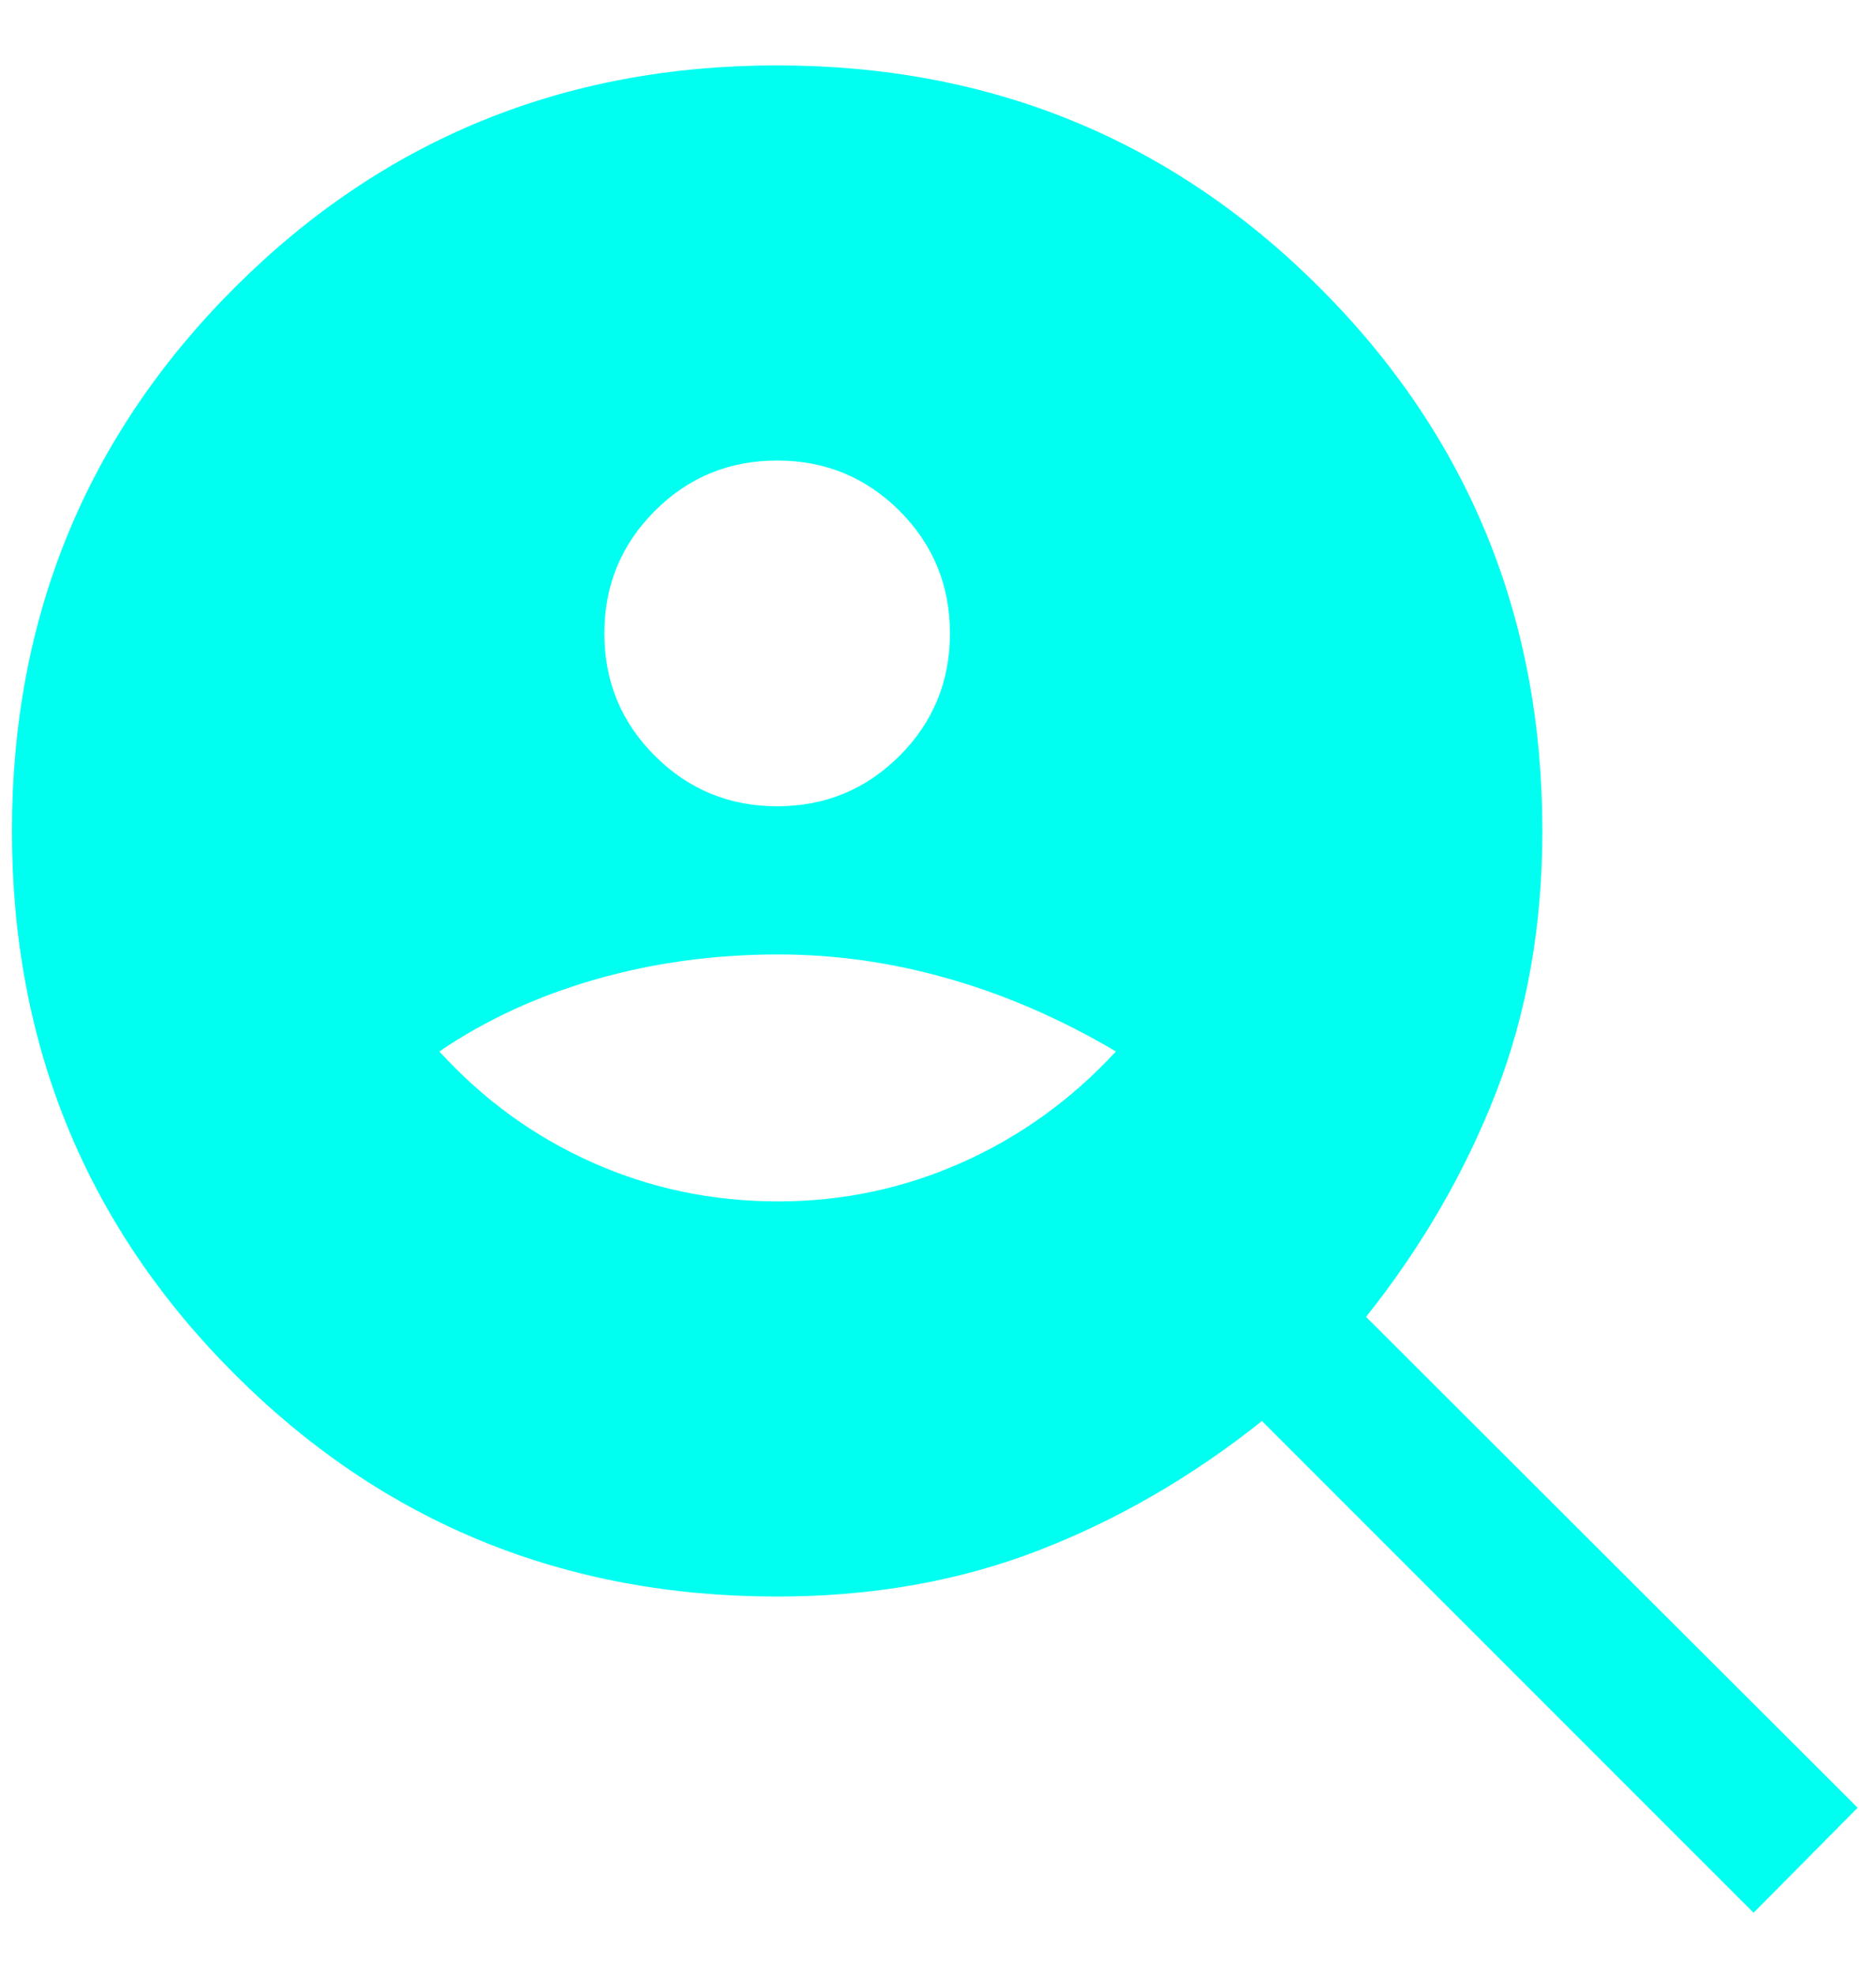 <svg width="19" height="20" viewBox="0 0 19 20" fill="none" xmlns="http://www.w3.org/2000/svg">
<path d="M7.871 8.162C8.357 8.162 8.77 7.991 9.111 7.651C9.451 7.311 9.621 6.897 9.621 6.412C9.621 5.926 9.451 5.513 9.111 5.172C8.77 4.832 8.357 4.662 7.871 4.662C7.385 4.662 6.972 4.832 6.632 5.172C6.291 5.513 6.121 5.926 6.121 6.412C6.121 6.897 6.291 7.311 6.632 7.651C6.972 7.991 7.385 8.162 7.871 8.162ZM7.881 12.162C8.535 12.162 9.155 12.03 9.743 11.768C10.331 11.506 10.851 11.132 11.302 10.644C10.751 10.319 10.188 10.073 9.613 9.909C9.039 9.744 8.462 9.662 7.881 9.662C7.236 9.662 6.62 9.746 6.033 9.914C5.446 10.082 4.918 10.325 4.45 10.644C4.895 11.132 5.411 11.506 5.999 11.768C6.587 12.03 7.214 12.162 7.881 12.162ZM17.76 19.363L12.781 14.385C12.072 14.95 11.316 15.387 10.514 15.697C9.711 16.007 8.83 16.162 7.871 16.162C5.708 16.162 3.876 15.411 2.374 13.909C0.872 12.407 0.121 10.574 0.121 8.412C0.121 6.249 0.872 4.416 2.374 2.914C3.876 1.413 5.708 0.662 7.871 0.662C10.034 0.662 11.866 1.413 13.368 2.914C14.87 4.416 15.621 6.249 15.621 8.412C15.621 9.371 15.465 10.253 15.152 11.059C14.839 11.864 14.4 12.622 13.835 13.331L18.814 18.3L17.76 19.363Z" fill="#00FFF0"/>
</svg>
